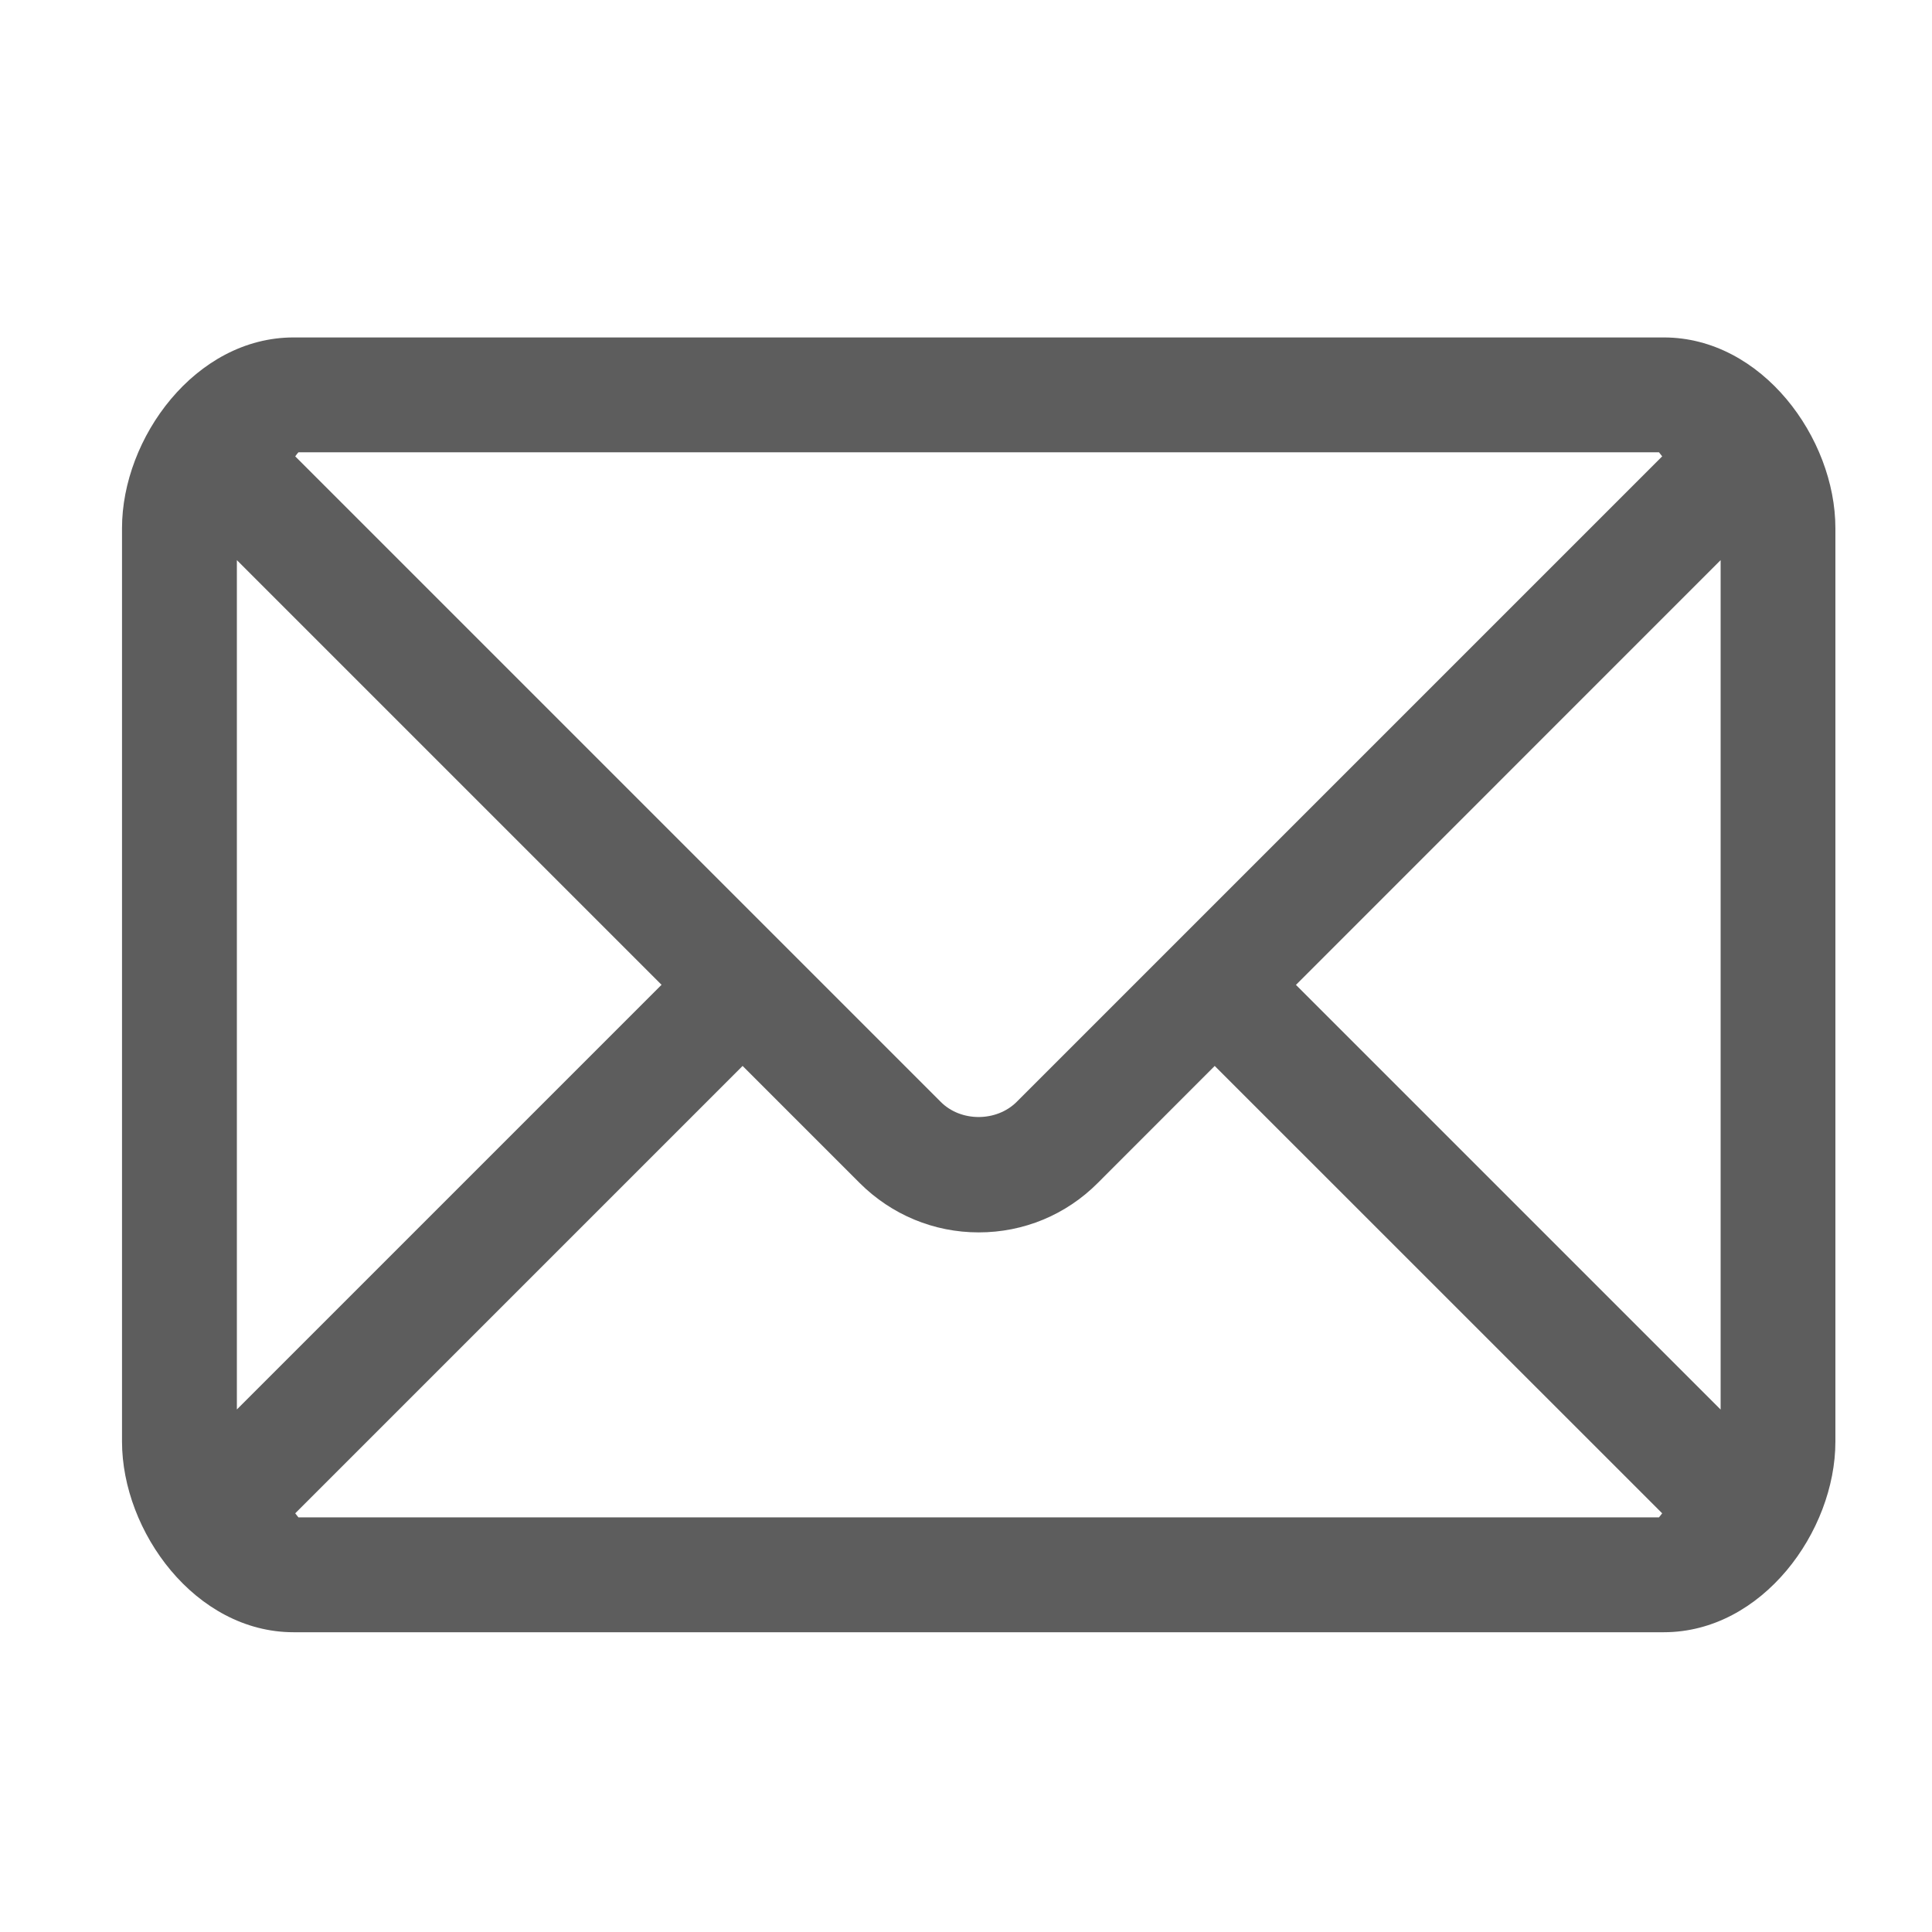 <?xml version="1.0" encoding="utf-8"?>
<!-- Generator: Adobe Illustrator 16.0.0, SVG Export Plug-In . SVG Version: 6.00 Build 0)  -->
<!DOCTYPE svg PUBLIC "-//W3C//DTD SVG 1.1//EN" "http://www.w3.org/Graphics/SVG/1.1/DTD/svg11.dtd">
<svg version="1.1" id="图层_1" xmlns="http://www.w3.org/2000/svg" xmlns:xlink="http://www.w3.org/1999/xlink" x="0px" y="0px"
	 width="19.999px" height="20px" viewBox="0 0 19.999 20" enable-background="new 0 0 19.999 20" xml:space="preserve">
<path fill="#5D5D5D" d="M17.223,3.493H3.039c-1.017,0-1.776,1.042-1.776,1.974v9.455c0,0.932,0.76,1.974,1.776,1.974h14.184
	c1.017,0,1.776-1.042,1.776-1.974V5.467C18.999,4.535,18.239,3.493,17.223,3.493z M17.811,5.798v8.793l-4.396-4.396L17.811,5.798z
	 M7.687,11.034l1.212,1.212c0.33,0.329,0.768,0.511,1.232,0.511c0.466,0,0.904-0.182,1.232-0.511l1.211-1.212l4.632,4.631
	c-0.009,0.012-0.021,0.028-0.033,0.042H3.089c-0.011-0.013-0.023-0.029-0.033-0.042L7.687,11.034z M9.737,11.405L3.056,4.724
	c0.014-0.02,0.025-0.033,0.033-0.042h14.084c0.011,0.013,0.023,0.028,0.033,0.042l-6.683,6.683
	C10.314,11.614,9.946,11.616,9.737,11.405z M6.848,10.194l-4.396,4.396V5.798L6.848,10.194z"/>
</svg>
